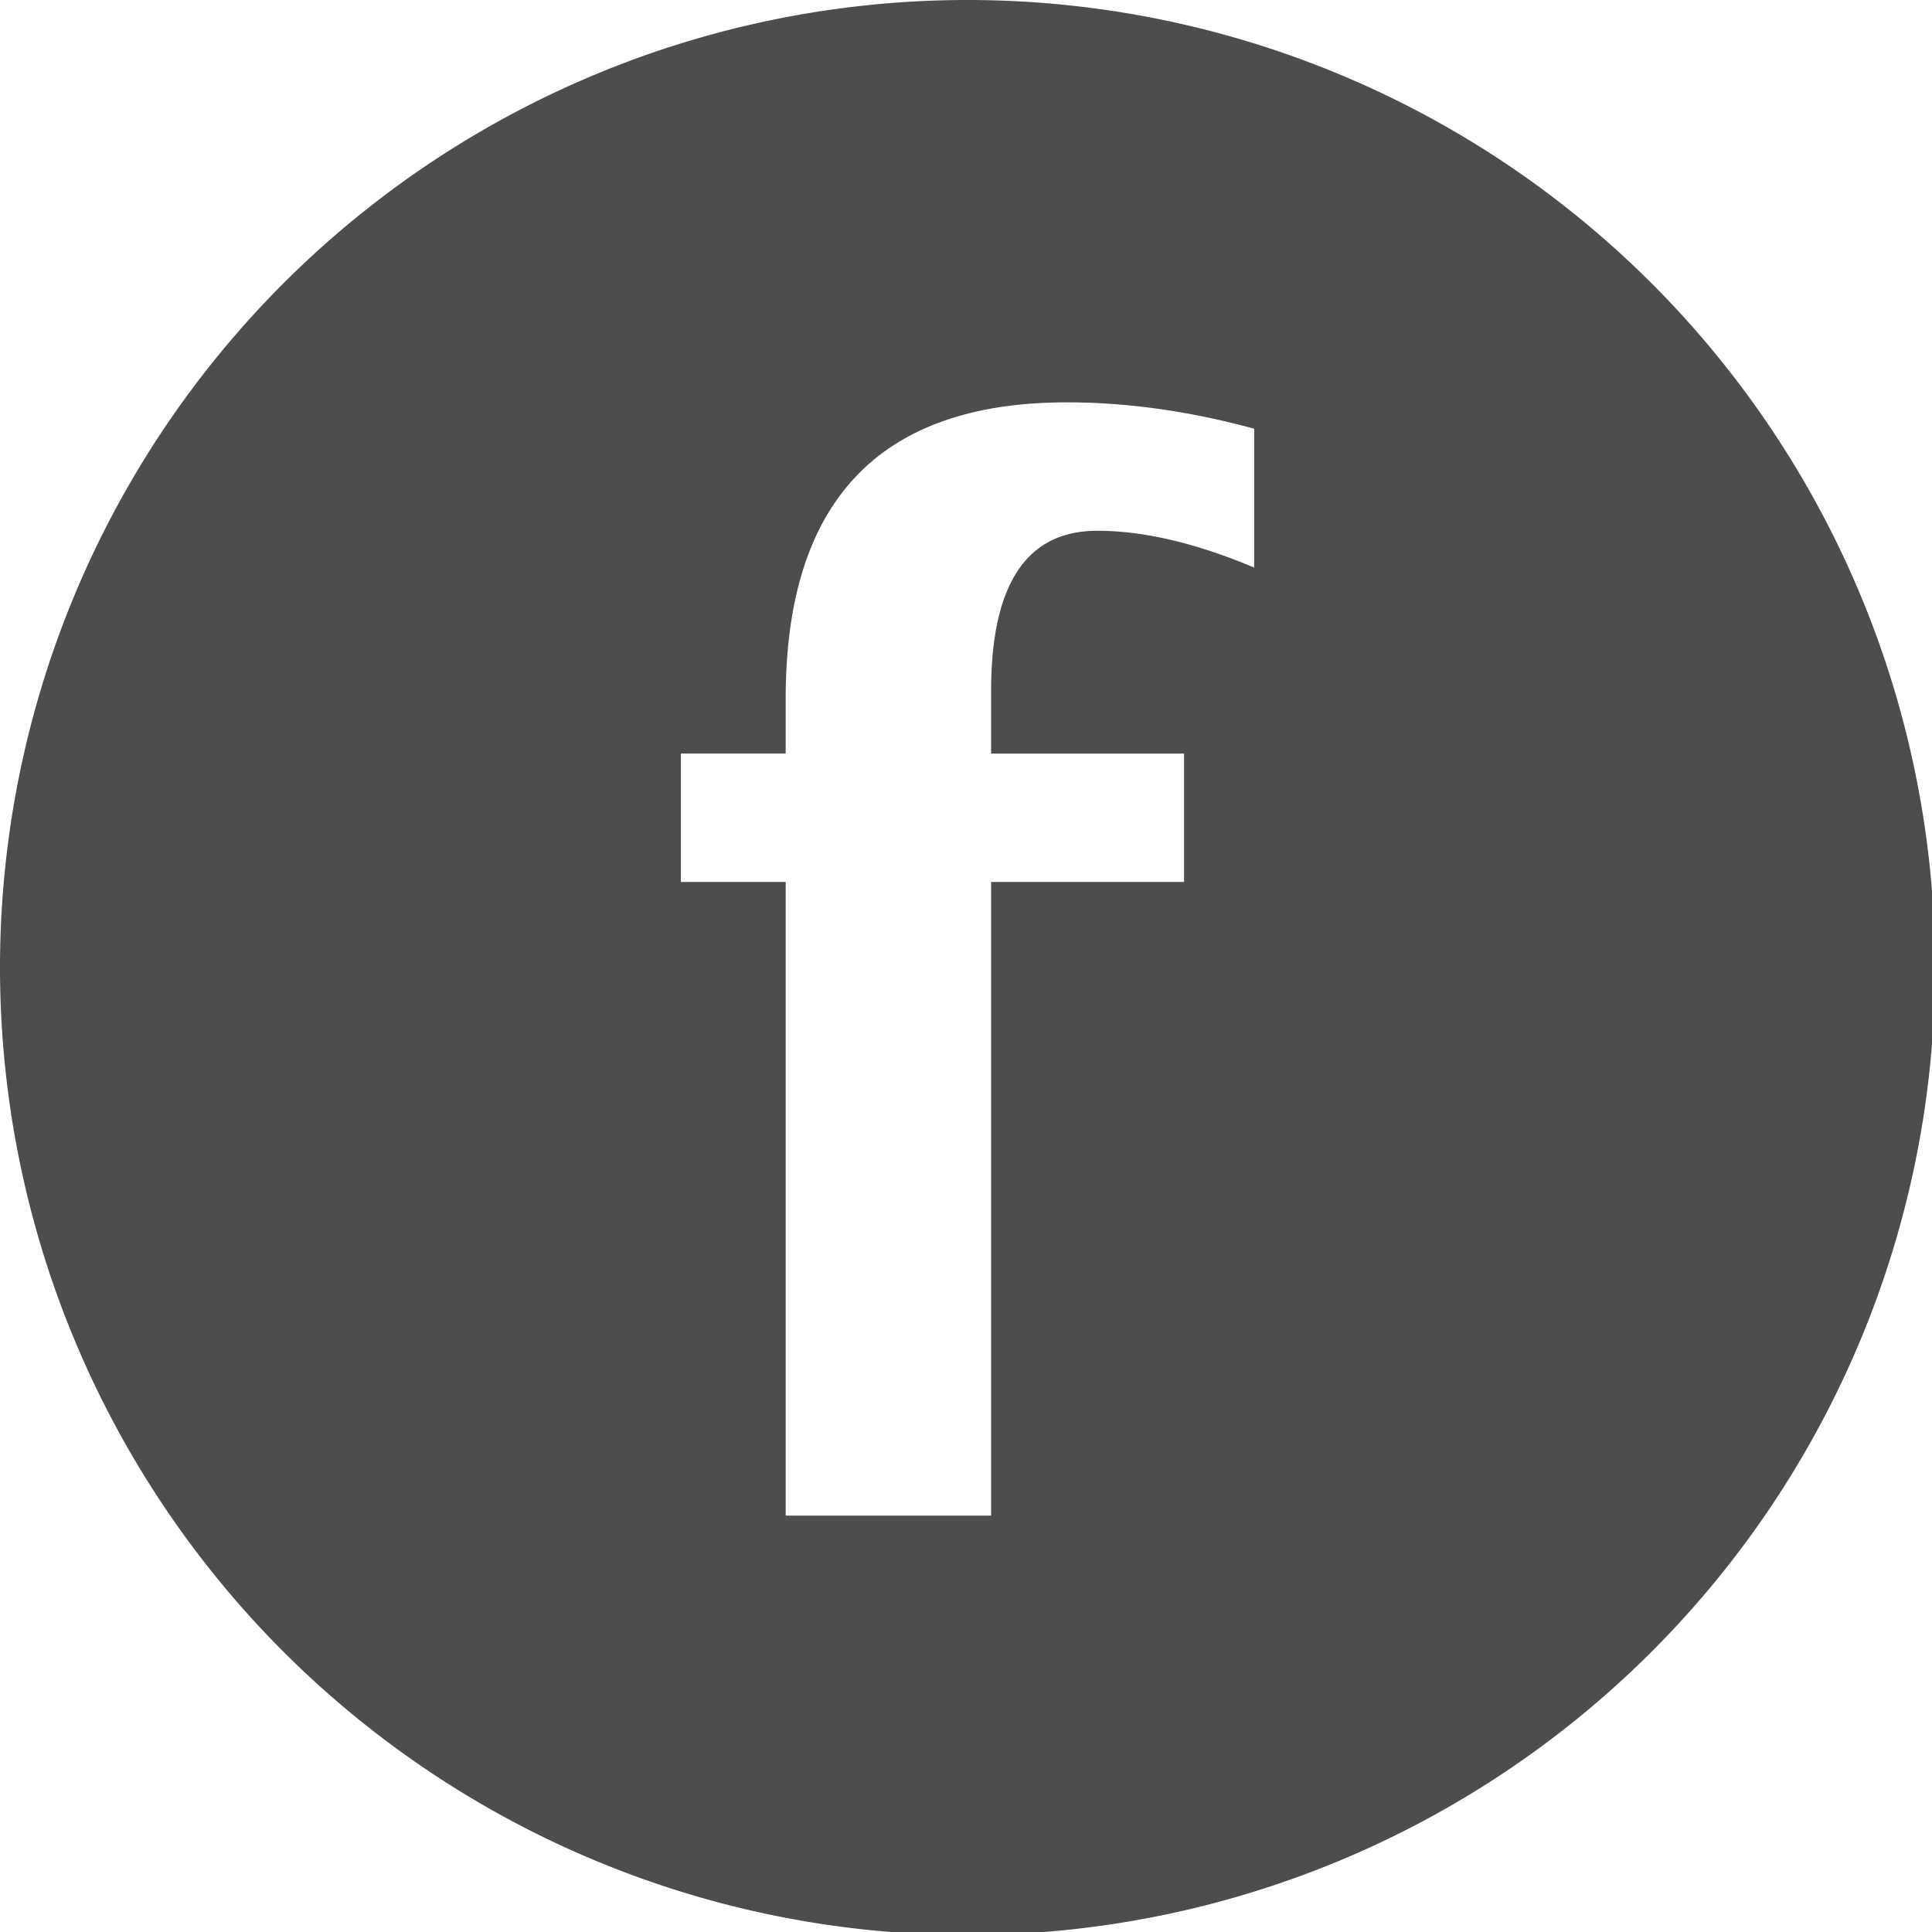 <?xml version="1.0" encoding="UTF-8" standalone="no"?>
<svg
   xmlns:dc="http://purl.org/dc/elements/1.1/"
   xmlns:cc="http://creativecommons.org/ns#"
   xmlns:rdf="http://www.w3.org/1999/02/22-rdf-syntax-ns#"
   xmlns:svg="http://www.w3.org/2000/svg"
   xmlns="http://www.w3.org/2000/svg"
   xmlns:sodipodi="http://sodipodi.sourceforge.net/DTD/sodipodi-0.dtd"
   xmlns:inkscape="http://www.inkscape.org/namespaces/inkscape"
   width="61.232mm"
   height="61.232mm"
   viewBox="0 0 61.232 61.232"
   version="1.1"
   id="svg73"
   inkscape:version="1.0.2 (e86c870879, 2021-01-15)"
   sodipodi:docname="facebook.svg">
  <defs
     id="defs67" />
  <sodipodi:namedview
     id="base"
     pagecolor="#ffffff"
     bordercolor="#666666"
     borderopacity="1.0"
     inkscape:pageopacity="0.0"
     inkscape:pageshadow="2"
     inkscape:zoom="0.35"
     inkscape:cx="-7.1431541"
     inkscape:cy="329.99971"
     inkscape:document-units="mm"
     inkscape:current-layer="layer1"
     inkscape:document-rotation="0"
     showgrid="false"
     fit-margin-top="0"
     fit-margin-left="0"
     fit-margin-right="0"
     fit-margin-bottom="0"
     inkscape:window-width="1366"
     inkscape:window-height="704"
     inkscape:window-x="0"
     inkscape:window-y="0"
     inkscape:window-maximized="1" />
  <g
     inkscape:label="Calque 1"
     inkscape:groupmode="layer"
     id="layer1"
     transform="translate(-107.723,-60.854)">
    <g
       id="g30">
      <path
         id="circle2"
         style="fill:#4d4d4d;fill-opacity:1;stroke-width:1"
         d="M 115.715 0 A 115.714 115.714 0 0 0 0 115.715 A 115.714 115.714 0 0 0 115.715 231.428 A 115.714 115.714 0 0 0 231.428 115.715 A 115.714 115.714 0 0 0 115.715 0 z M 127.584 48.121 C 134.833 48.121 142.304 49.173 149.996 51.275 L 149.996 67.879 C 143.023 64.946 136.769 63.479 131.236 63.479 C 122.769 63.479 118.535 69.871 118.535 82.654 L 118.535 90.125 L 141.611 90.125 L 141.611 105.48 L 118.535 105.48 L 118.535 181.268 L 93.967 181.268 L 93.967 181.266 L 93.967 105.48 L 81.432 105.48 L 81.432 90.123 L 93.967 90.123 L 93.967 83.566 C 93.967 59.937 105.172 48.121 127.584 48.121 z "
         transform="matrix(0.265,0,0,0.265,107.723,60.854)" />
    </g>
  </g>
</svg>
